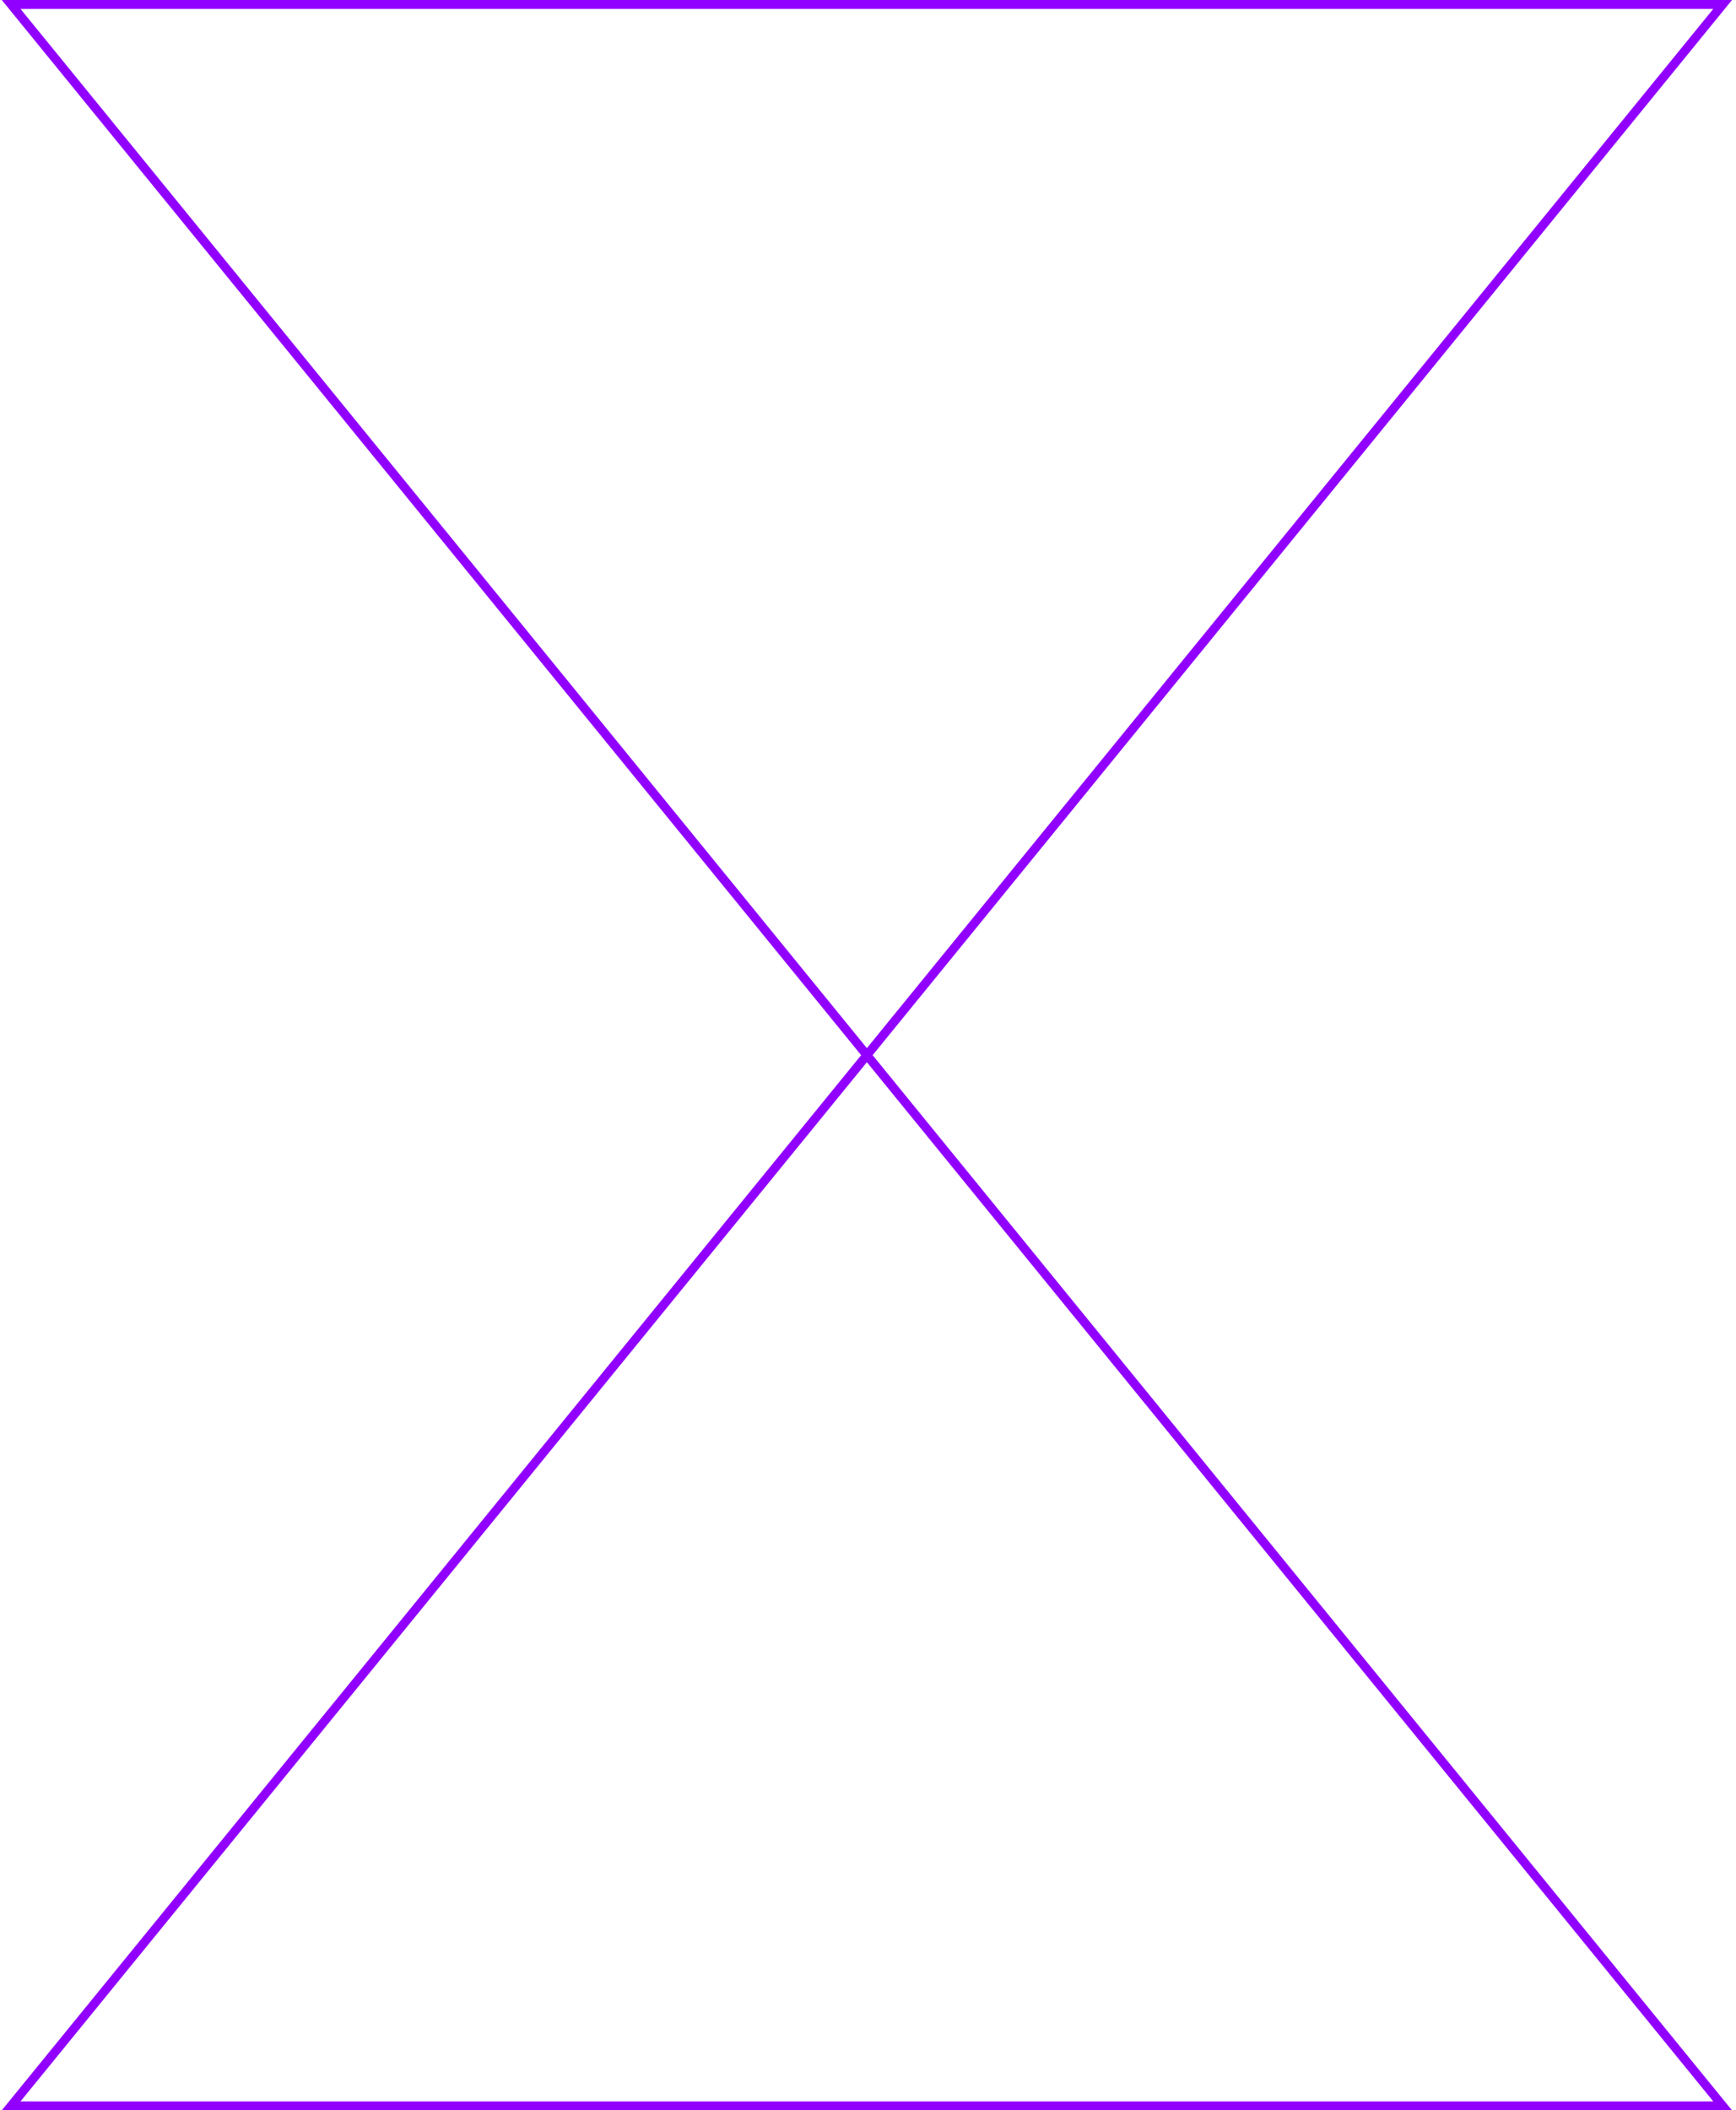 <svg width="390" height="474" viewBox="0 0 390 474" fill="none" xmlns="http://www.w3.org/2000/svg">
    <path class="loader" d="M2.5 1H387L2.5 473H387L2.5 1Z" stroke="#9100FF" stroke-width="2"/>
</svg>
